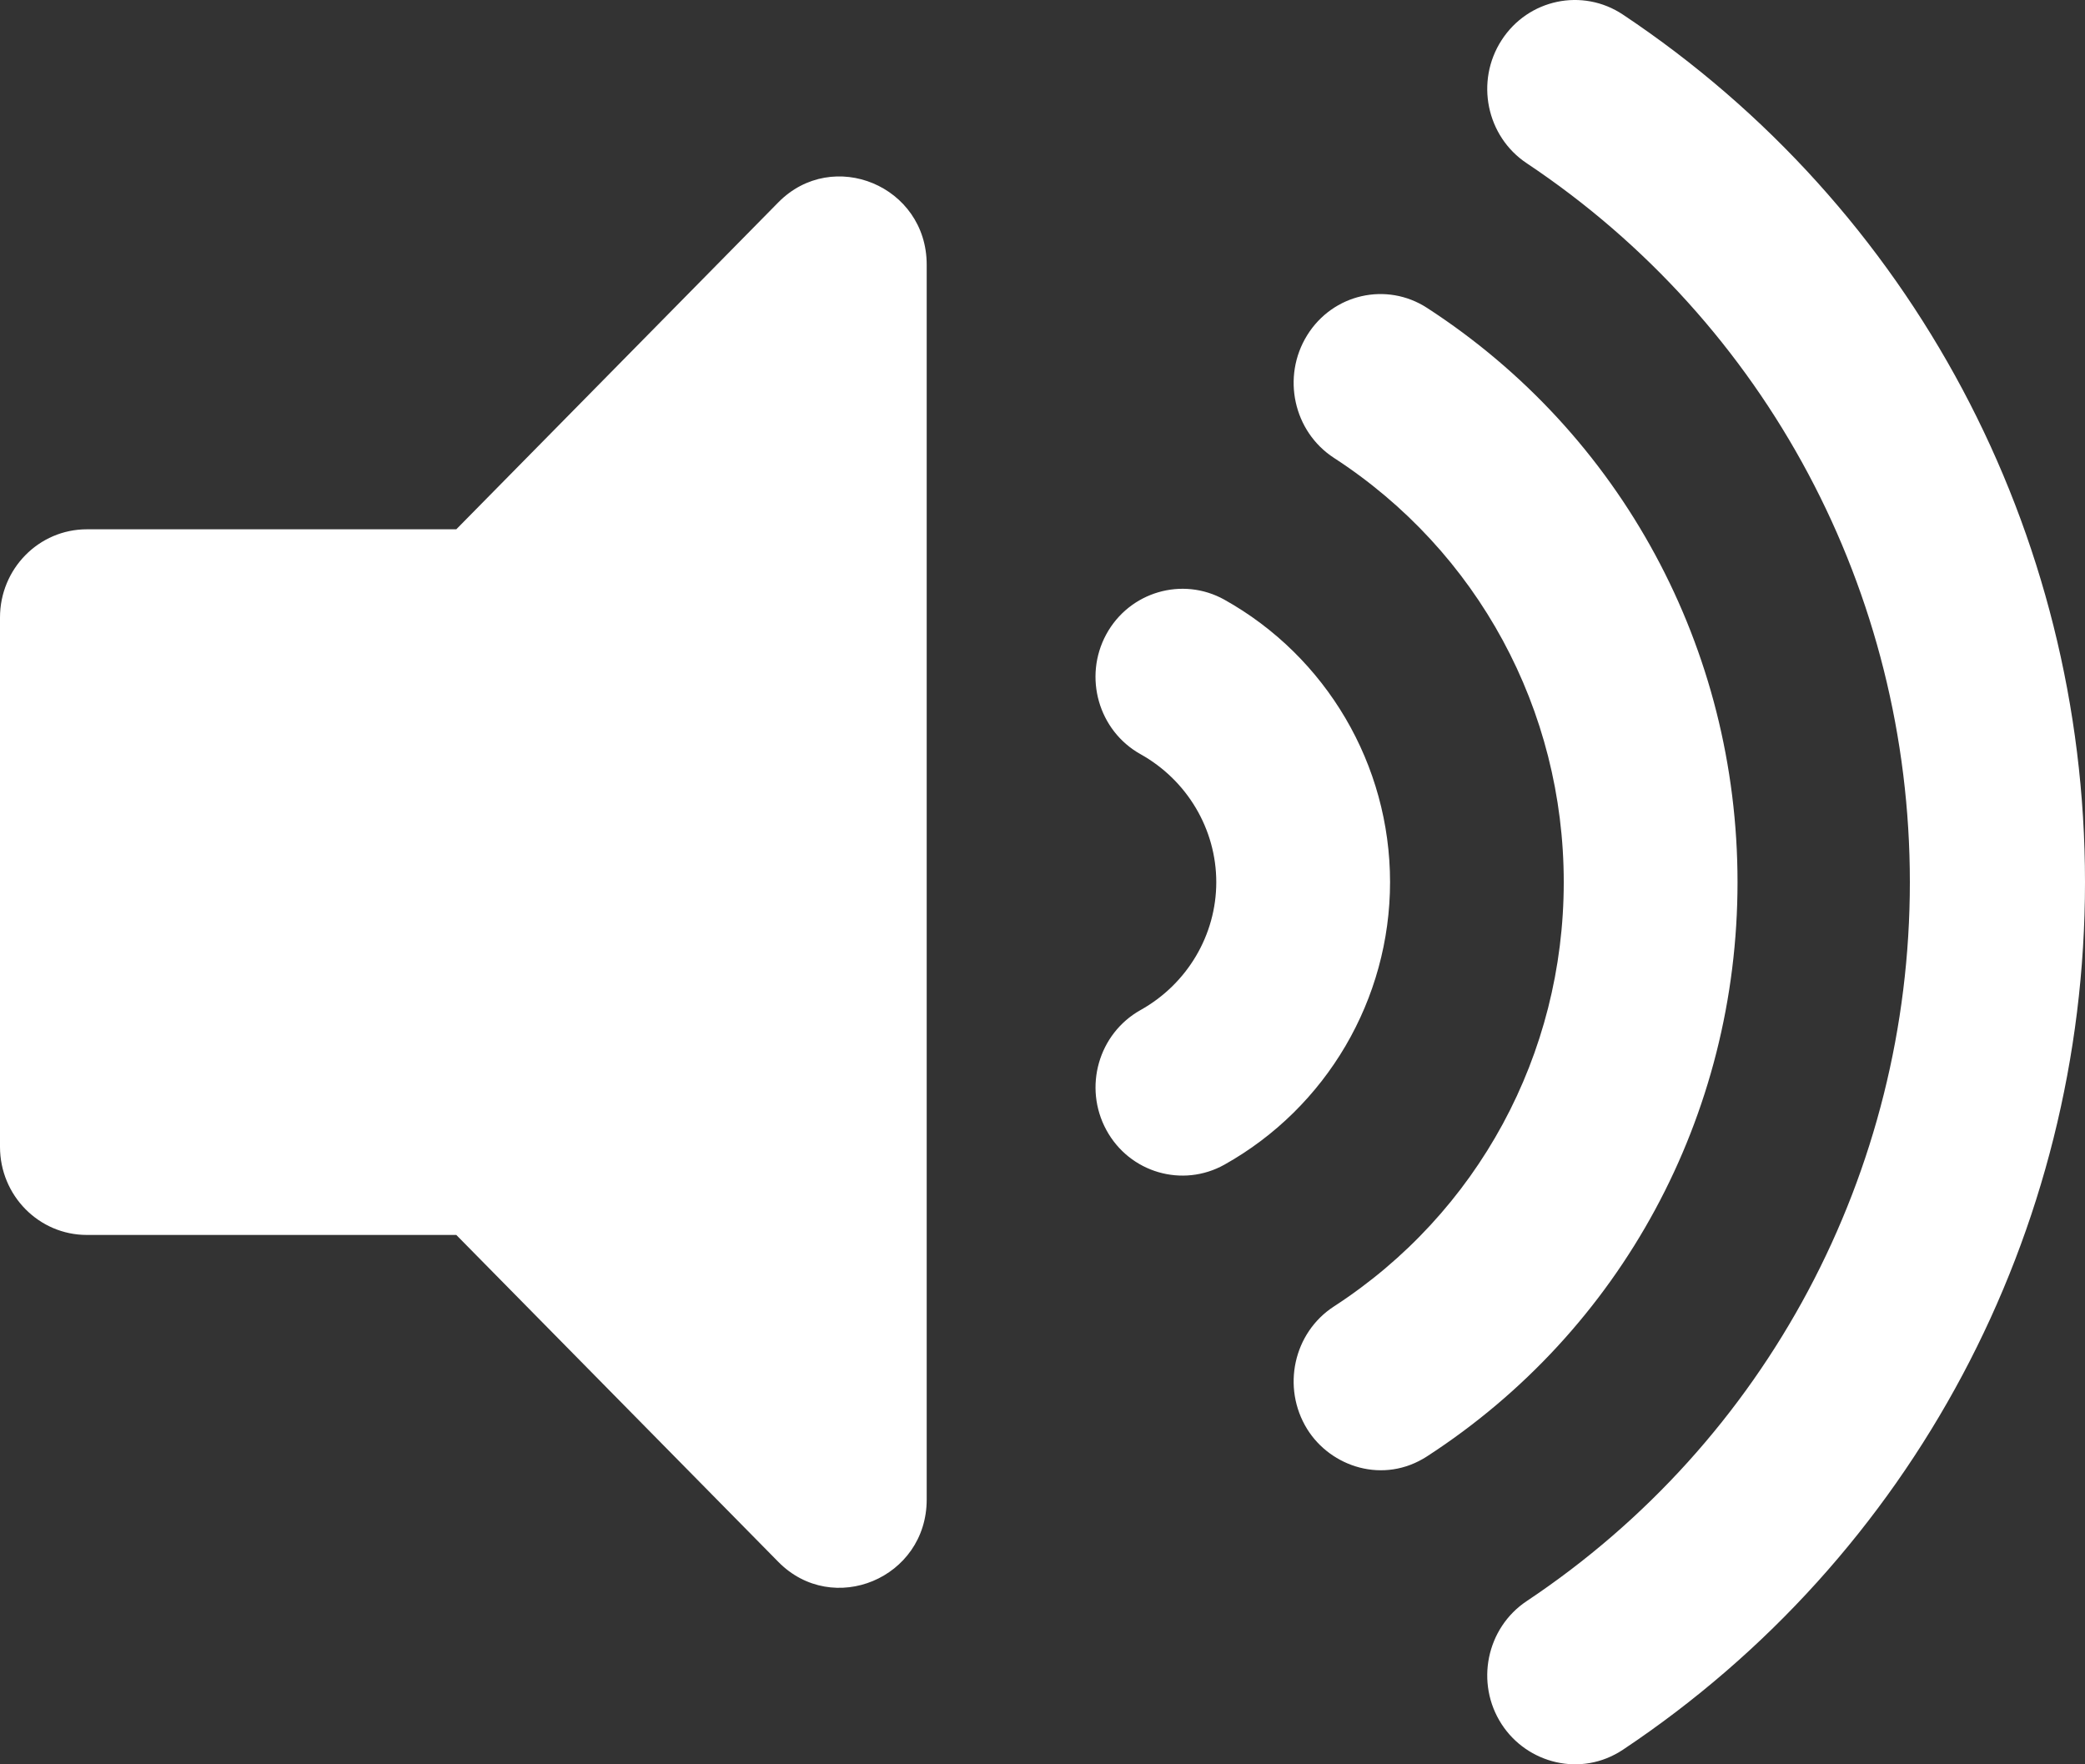 <svg width="26" height="22" viewBox="0 0 26 22" fill="none" xmlns="http://www.w3.org/2000/svg">
<rect x="0" y="0" width="26" height="22" fill="#333333" stroke="none"/>
<path d="M9.706 2.523L5.69 6.6H1.083C0.485 6.6 0 7.092 0 7.7V14.3C0 14.907 0.485 15.399 1.083 15.399H5.69L9.706 19.476C10.385 20.165 11.556 19.681 11.556 18.698V3.301C11.556 2.317 10.384 1.835 9.706 2.523ZM20.238 0.182C19.734 -0.154 19.056 -0.012 18.725 0.501C18.394 1.013 18.535 1.701 19.039 2.036C22.03 4.03 23.816 7.38 23.816 11C23.816 14.62 22.03 17.971 19.039 19.964C18.535 20.299 18.394 20.988 18.725 21.499C19.043 21.99 19.715 22.166 20.238 21.818C23.846 19.413 26 15.369 26 11C26 6.631 23.846 2.586 20.238 0.182ZM21.667 11C21.667 8.088 20.22 5.411 17.795 3.839C17.29 3.512 16.62 3.664 16.3 4.181C15.98 4.698 16.13 5.382 16.635 5.71C18.429 6.874 19.5 8.851 19.5 11C19.5 13.149 18.429 15.126 16.635 16.29C16.13 16.617 15.98 17.301 16.3 17.819C16.594 18.293 17.253 18.512 17.795 18.16C20.22 16.588 21.667 13.912 21.667 11ZM15.267 7.477C14.745 7.187 14.085 7.378 13.795 7.91C13.507 8.442 13.698 9.111 14.222 9.404C14.805 9.729 15.167 10.341 15.167 11C15.167 11.659 14.805 12.27 14.222 12.595C13.698 12.889 13.507 13.557 13.796 14.09C14.086 14.624 14.746 14.814 15.268 14.523C16.542 13.81 17.334 12.46 17.334 10.999C17.334 9.538 16.542 8.189 15.267 7.477Z" fill="white"/>
</svg>
